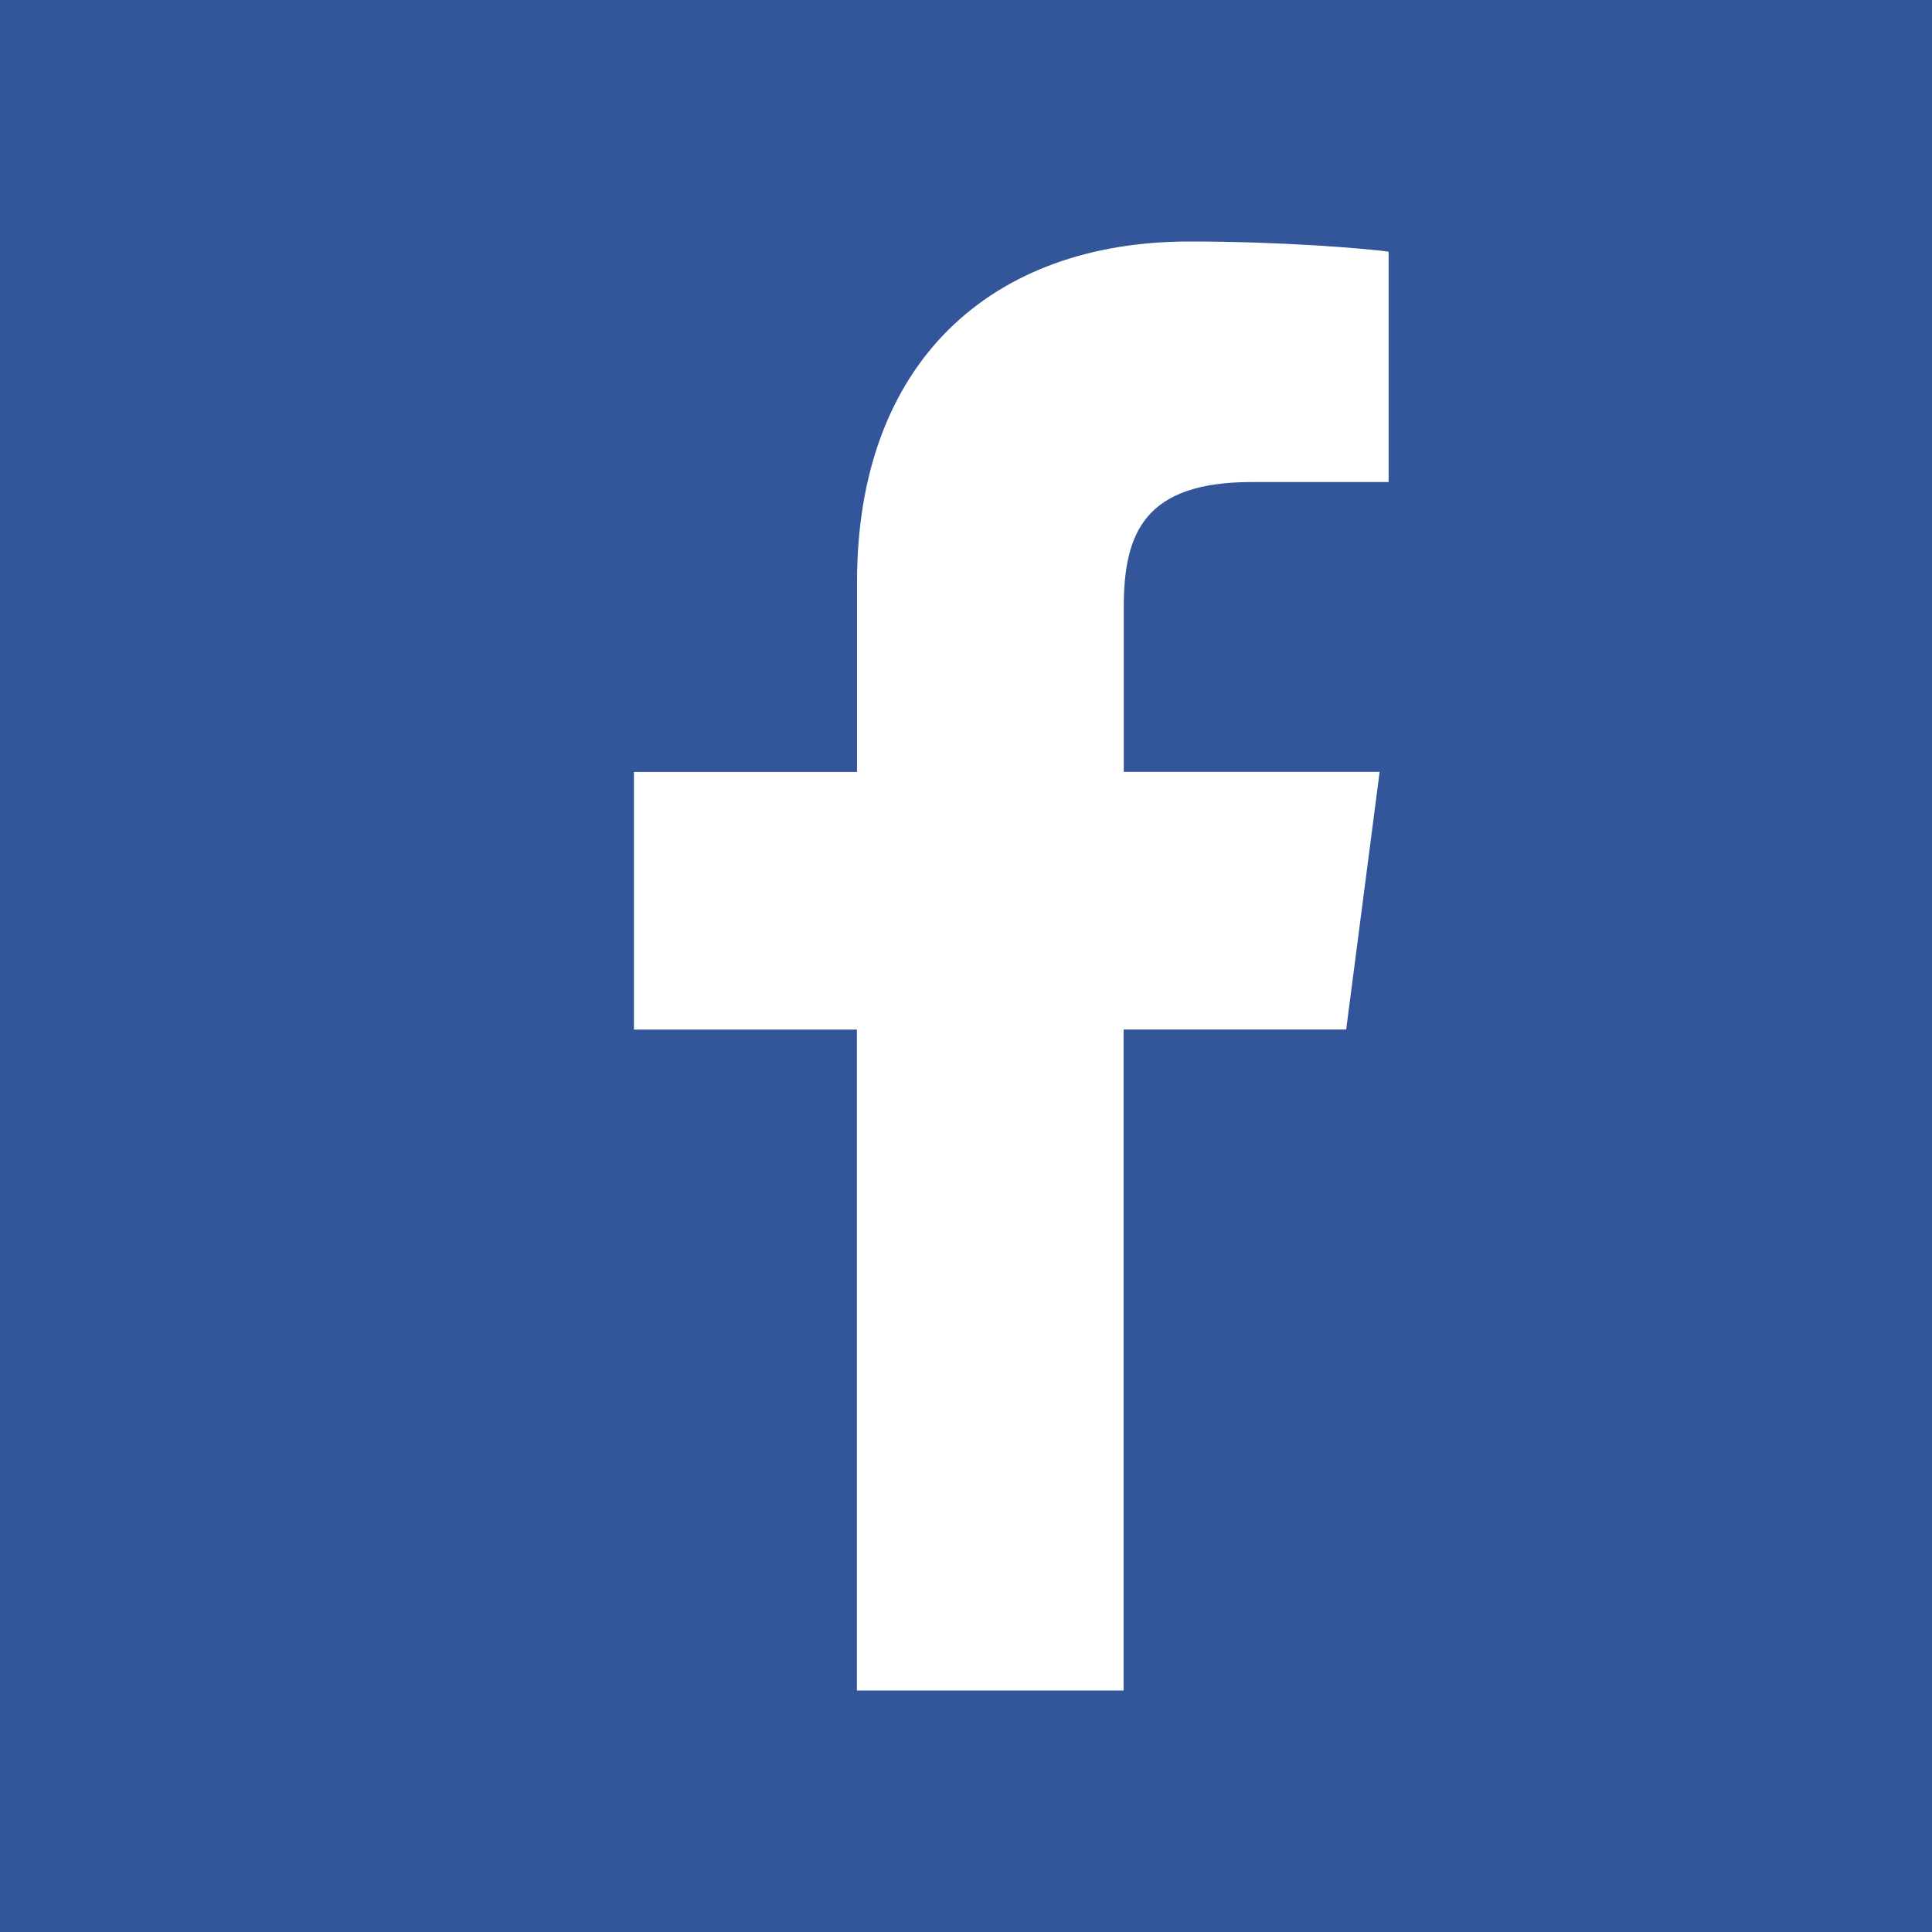 <?xml version="1.0" encoding="utf-8"?><!DOCTYPE svg PUBLIC "-//W3C//DTD SVG 1.1//EN" "http://www.w3.org/Graphics/SVG/1.1/DTD/svg11.dtd"><svg xmlns="http://www.w3.org/2000/svg" width="32" height="32" viewBox="0 0 32 32"><path fill="#359" d="M0,0v32h32V0H0z M23,7.984h-2.266c-1.777,0-2.121,0.842-2.121,2.076v2.725h4.238l-0.554,4.267h-3.687V28	h-4.417V17.053H10.5v-4.267h3.695V9.641C14.195,5.988,16.43,4,19.699,4C21.264,4,22.607,4.116,23,4.168V7.984z"/></svg>